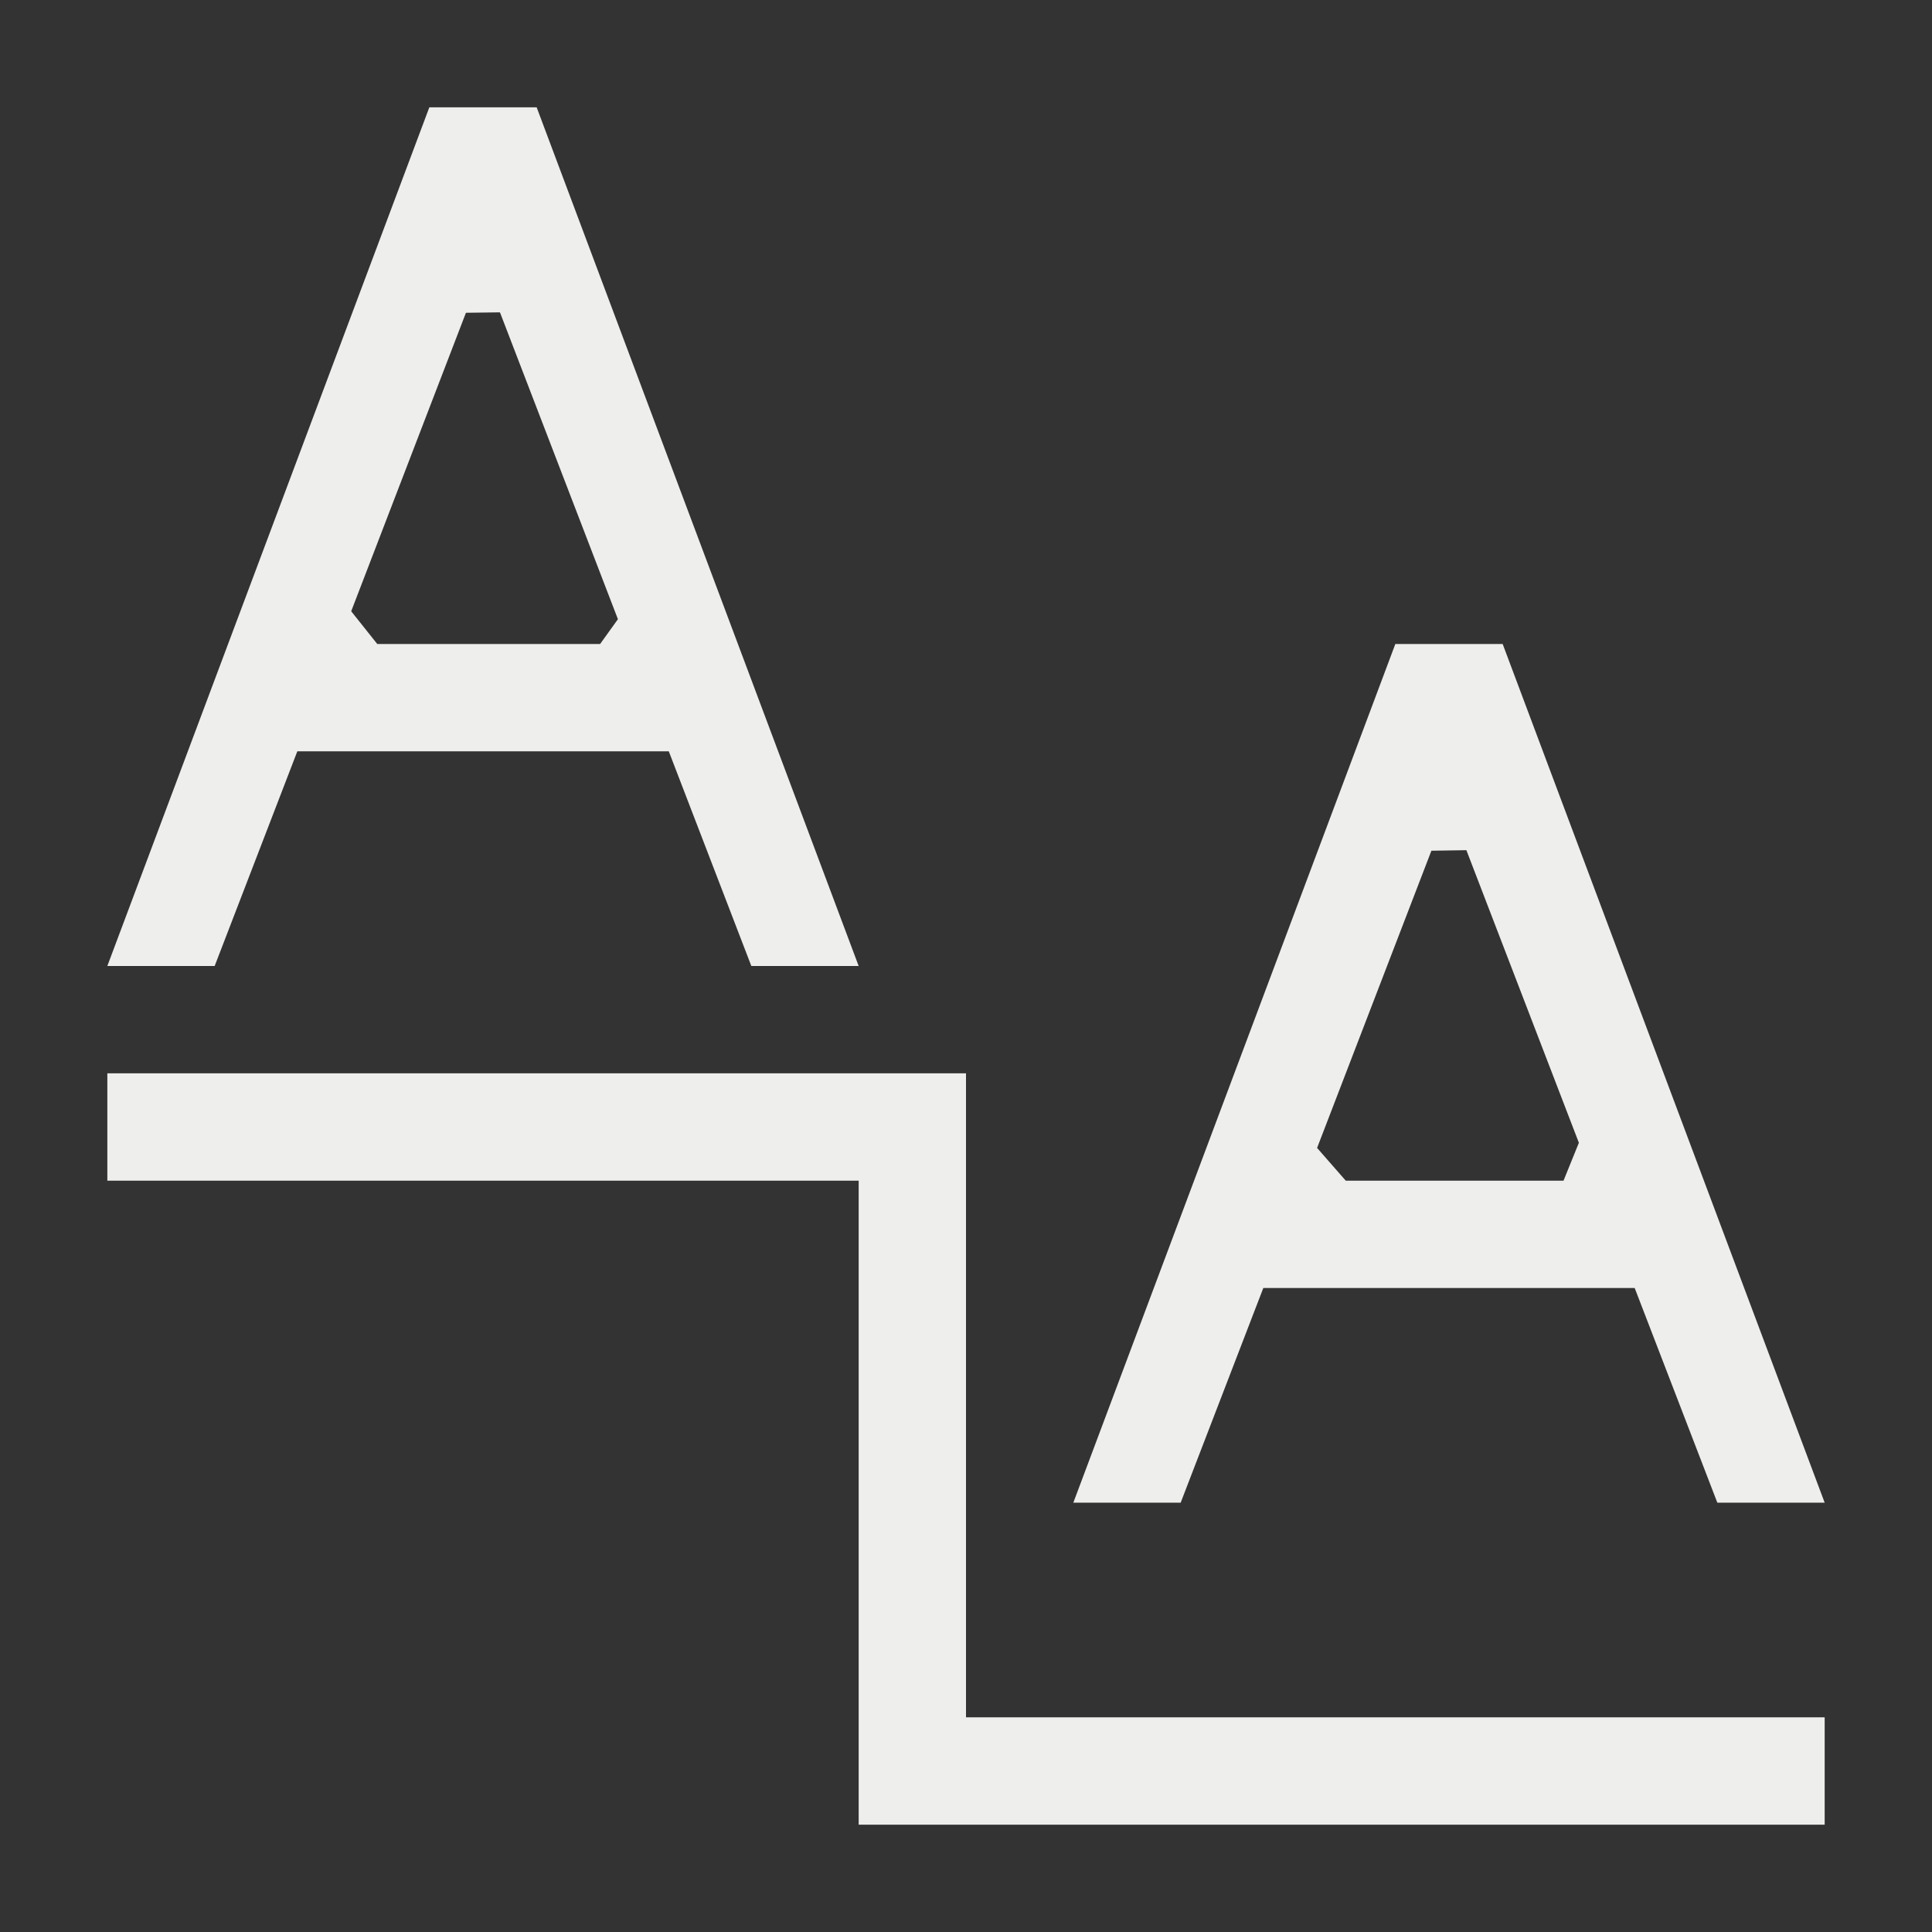 <?xml version="1.0" encoding="UTF-8" standalone="no"?>
<svg
   width="18"
   height="18"
   version="1.1"
   id="svg9"
   sodipodi:docname="text_vert_kern.svg"
   inkscape:version="1.1.2 (0a00cf5339, 2022-02-04)"
   xmlns:inkscape="http://www.inkscape.org/namespaces/inkscape"
   xmlns:sodipodi="http://sodipodi.sourceforge.net/DTD/sodipodi-0.dtd"
   xmlns="http://www.w3.org/2000/svg"
   xmlns:svg="http://www.w3.org/2000/svg">
  <rect width="100%" height="100%" fill="#333333" stroke="none"/>
  <sodipodi:namedview
     id="namedview11"
     pagecolor="#ffffff"
     bordercolor="#666666"
     borderopacity="1.0"
     inkscape:pageshadow="2"
     inkscape:pageopacity="0.0"
     inkscape:pagecheckerboard="0"
     showgrid="false"
     inkscape:zoom="41.888889"
     inkscape:cx="9"
     inkscape:cy="9"
     inkscape:window-width="1745"
     inkscape:window-height="966"
     inkscape:window-x="0"
     inkscape:window-y="29"
     inkscape:window-maximized="1"
     inkscape:current-layer="g7" />
  <defs
     id="defs3">
    <style
       id="current-color-scheme"
       type="text/css">
   .ColorScheme-Text { color:#eeeeec; } .ColorScheme-Highlight { color:#367bf0; } .ColorScheme-NeutralText { color:#ffcc44; } .ColorScheme-PositiveText { color:#3db47e; } .ColorScheme-NegativeText { color:#dd4747; }
  </style>
  </defs>
  <g
     transform="translate(1,1)"
     id="g7">
    <path
       style="fill:currentColor"
       class="ColorScheme-Text"
       d="m 0,9 v 1 h 7 v 6 h 9 V 15 H 8 V 9 Z M 12,5 9,13 h 1 l 0.77,-2 h 3.46 L 15,13 h 1 L 13,5 Z m 0.662,1.921 v 0 L 13.71,9.647 13.567,10 v 0 h -2.029 v 0 L 11.271,9.695 12.336,6.926 Z M 3,0 0,8 H 1 L 1.77,6 h 3.461 L 6,8 H 7 L 4,0 Z m 0.658,1.91 v 0 l 1.099,2.859 v 0 L 4.591,5 H 2.515 V 5 L 2.272,4.695 3.341,1.914 Z"
       id="path5"
       sodipodi:nodetypes="ccccccccccccccccccccccccccccccccccccccccccccccc" />
  </g>
</svg>

